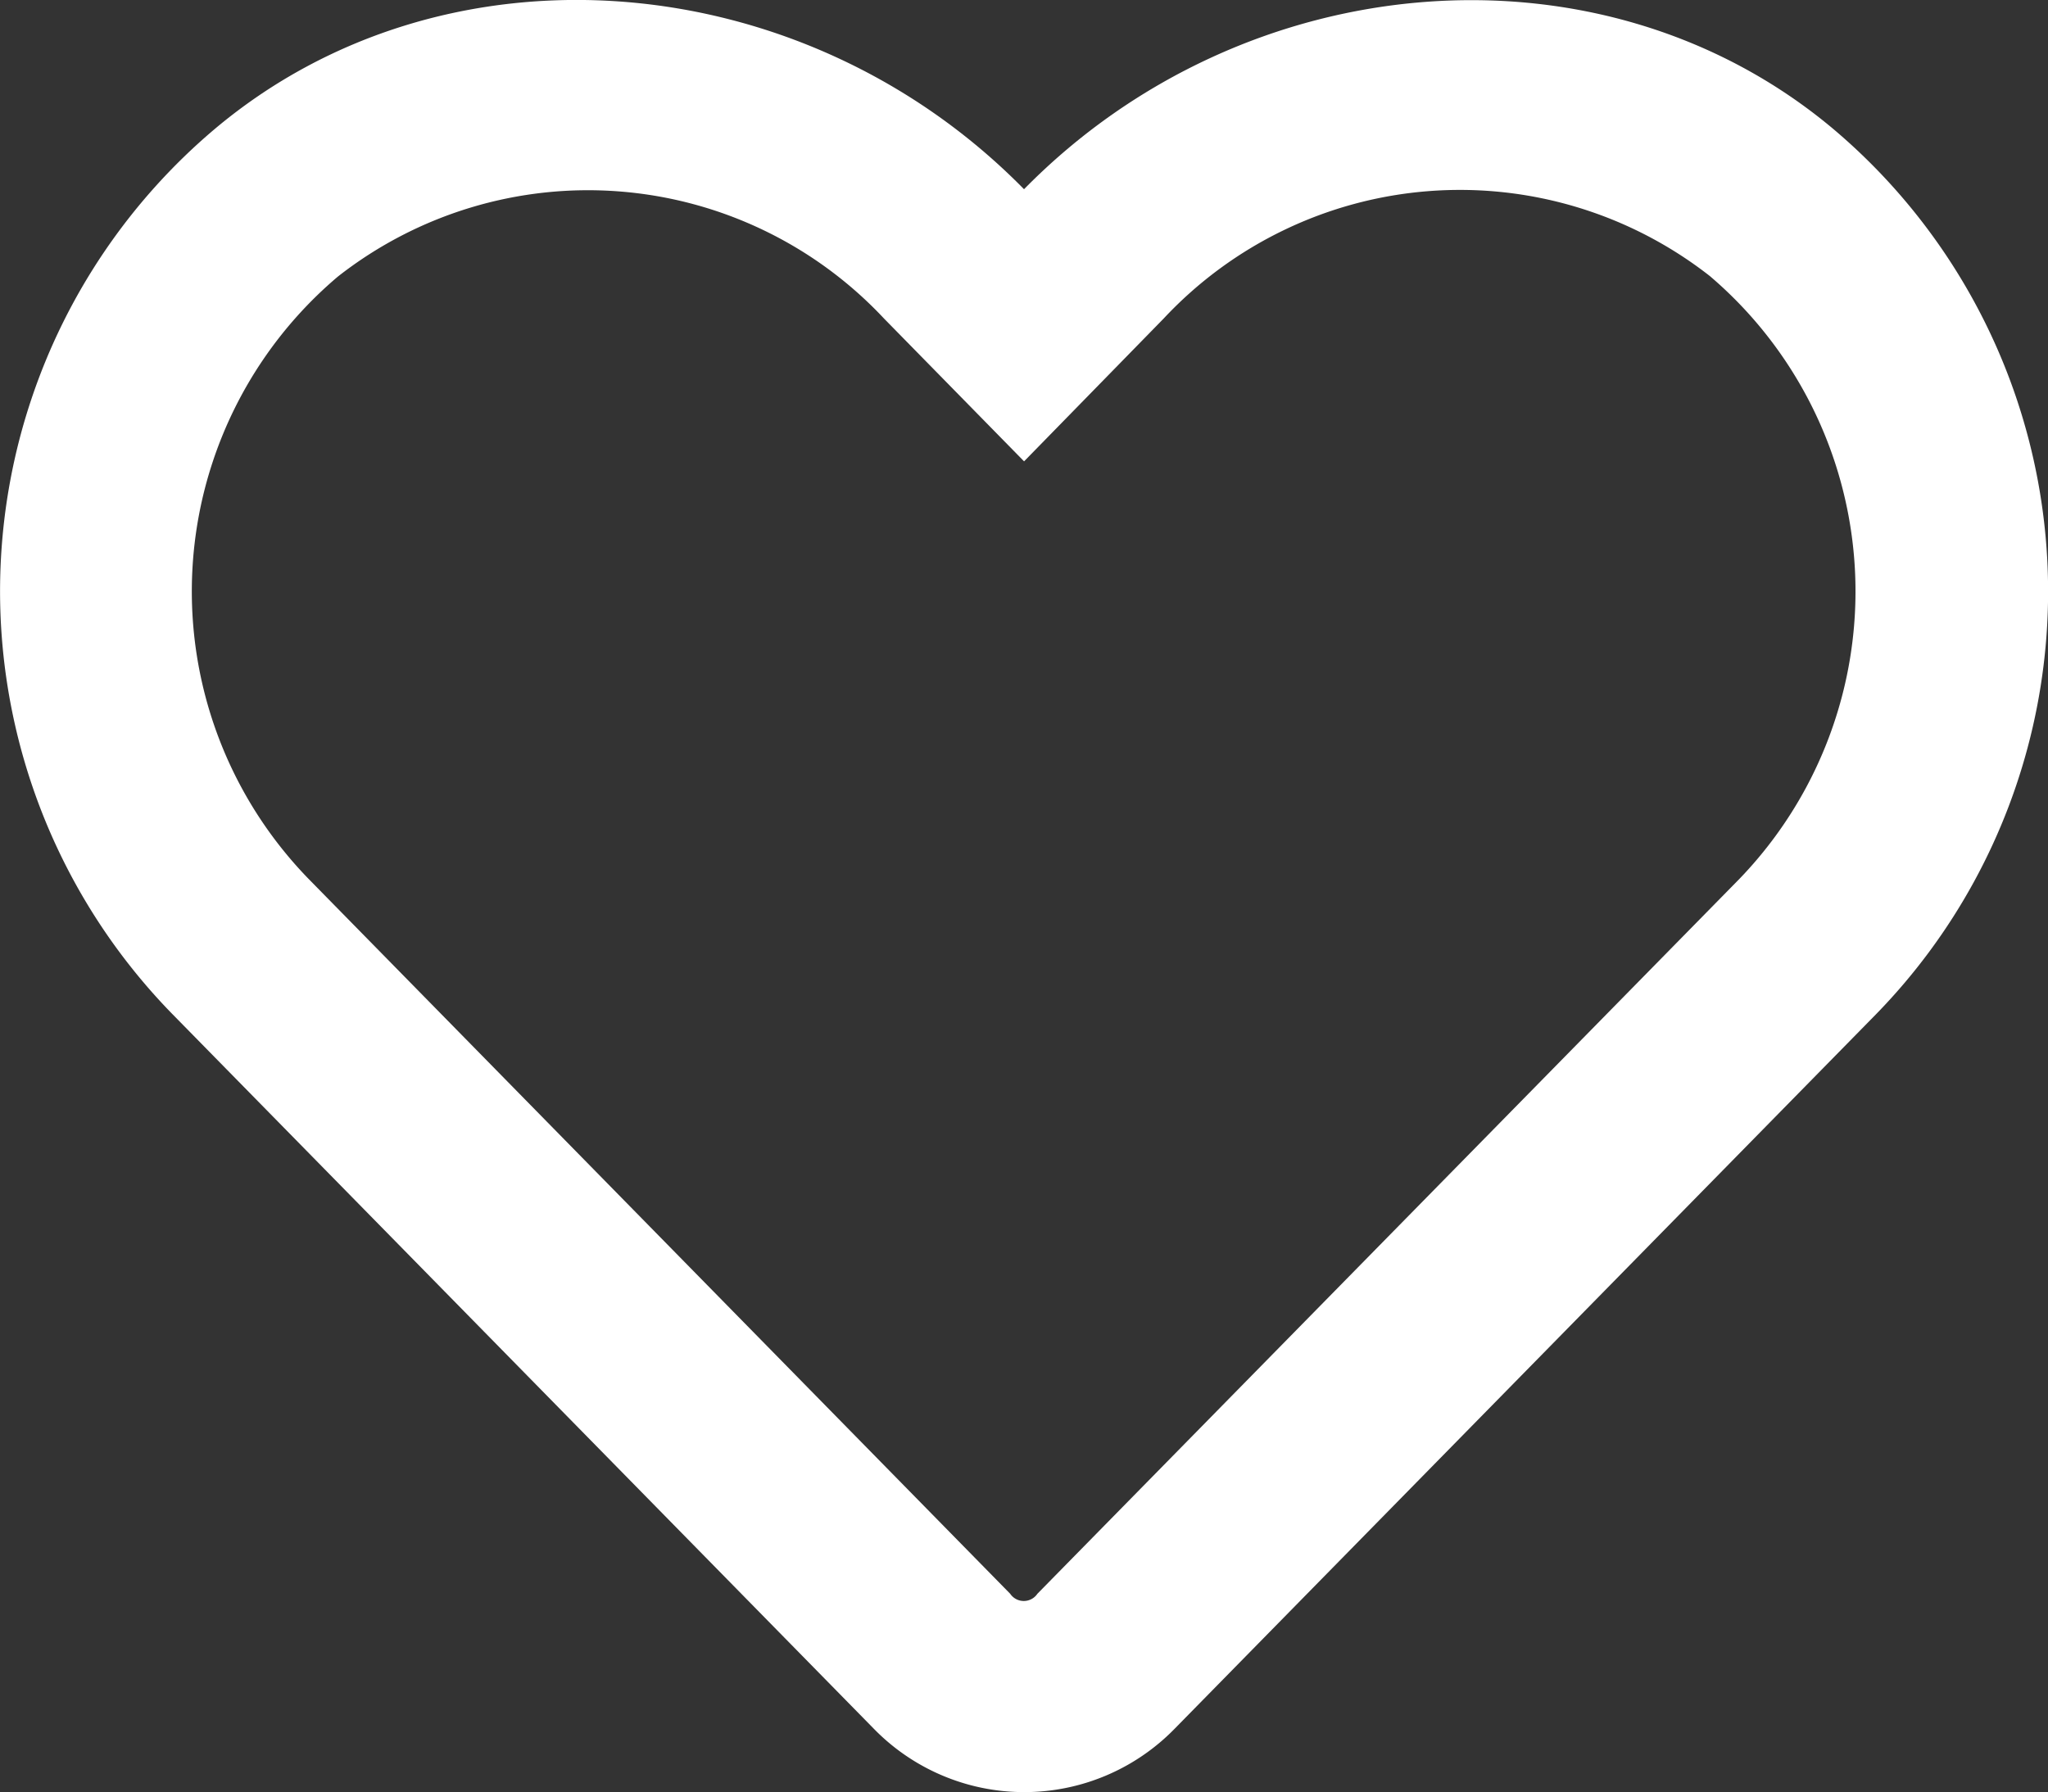 <svg xmlns="http://www.w3.org/2000/svg" width="38.891" height="34.039" viewBox="0 0 38.891 34.039">
  <rect x="0" y="0" width="38.891" height="34.039" fill="#333333" stroke="none"/>
  <path id="heart-regular" d="M34.82,34.433c-4.39-3.692-11.174-3.137-15.374,1.139-4.2-4.277-10.984-4.839-15.374-1.139a11.493,11.493,0,0,0-.805,16.8L16.59,64.81a3.99,3.99,0,0,0,5.712.008L35.625,51.243A11.5,11.5,0,0,0,34.82,34.433ZM33.027,48.676,19.7,62.25a.312.312,0,0,1-.517,0L5.864,48.676a7.833,7.833,0,0,1,.555-11.447,7.7,7.7,0,0,1,10.369.8l2.659,2.712L22.1,38.026a7.7,7.7,0,0,1,10.369-.805A7.867,7.867,0,0,1,33.027,48.676Z" transform="translate(0 -31.978)" fill="#fff"/>
</svg>
